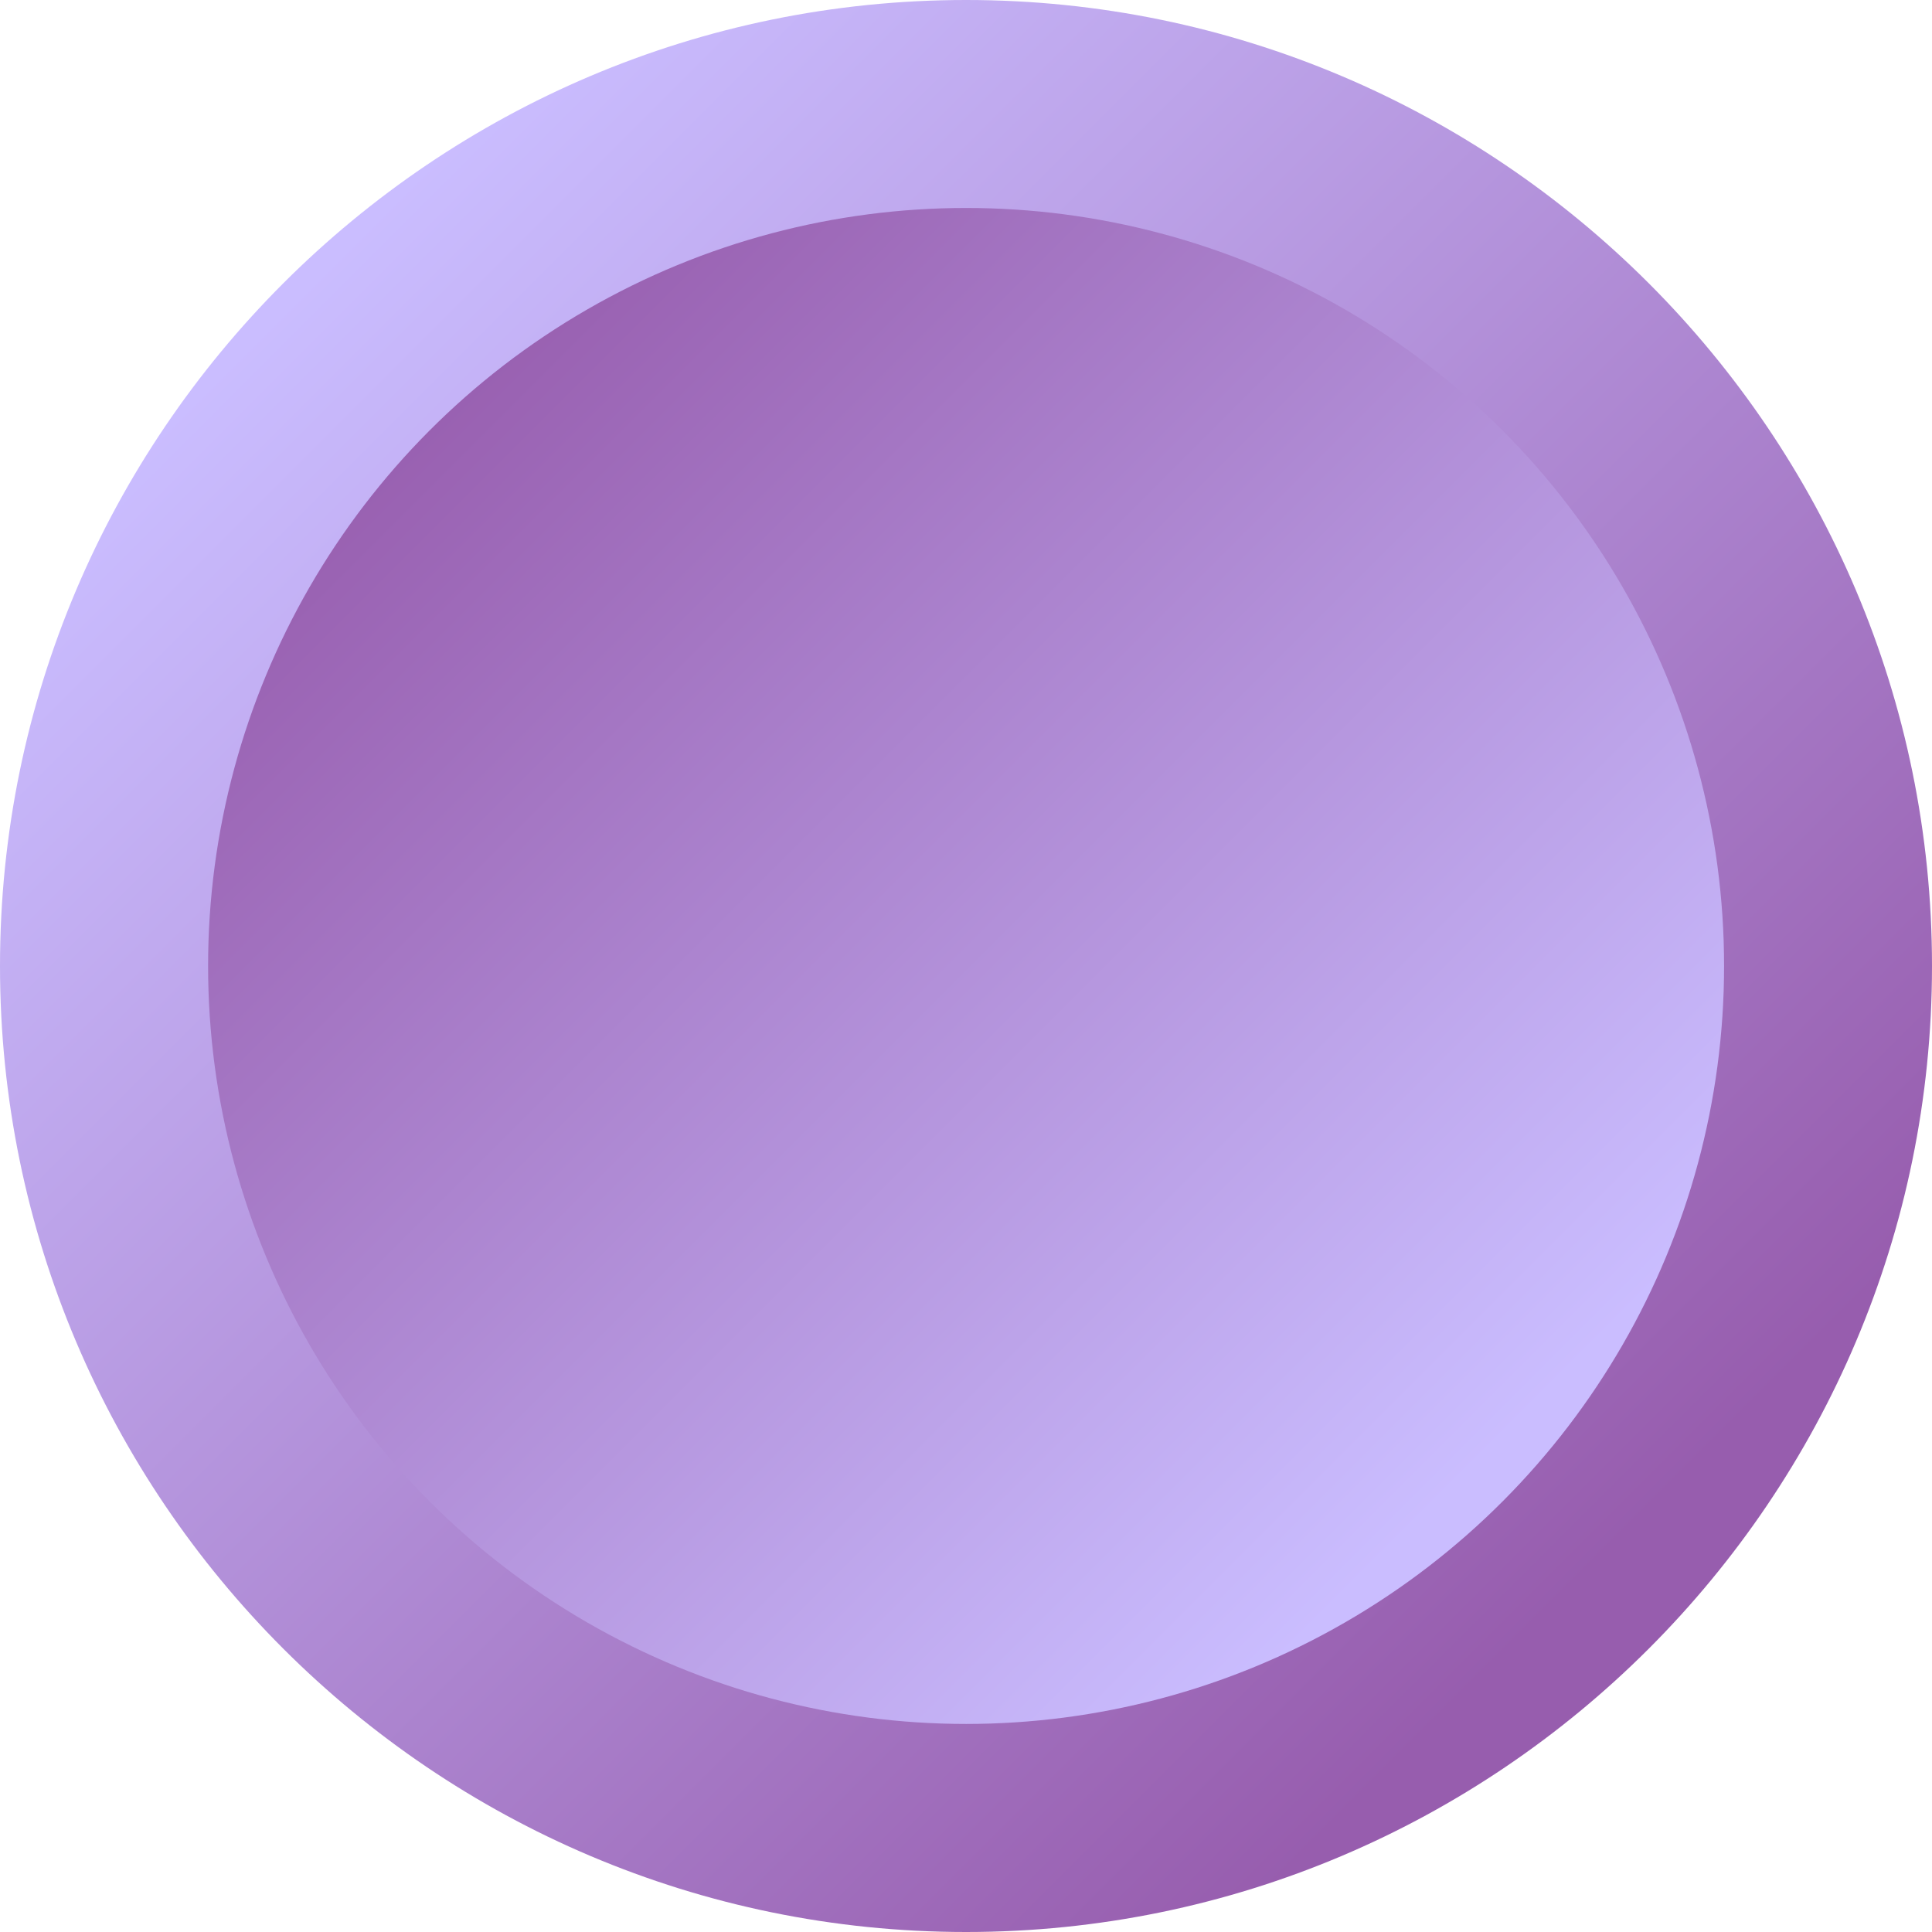 <?xml version="1.0" encoding="UTF-8" standalone="no"?>
<svg
   xmlns:a="http://ns.adobe.com/AdobeSVGViewerExtensions/3.0/"
   xmlns:dc="http://purl.org/dc/elements/1.1/"
   xmlns:cc="http://creativecommons.org/ns#"
   xmlns:rdf="http://www.w3.org/1999/02/22-rdf-syntax-ns#"
   xmlns:svg="http://www.w3.org/2000/svg"
   xmlns="http://www.w3.org/2000/svg"
   xmlns:sodipodi="http://sodipodi.sourceforge.net/DTD/sodipodi-0.dtd"
   xmlns:inkscape="http://www.inkscape.org/namespaces/inkscape"
   version="1.1"
   id="图层_1"
   x="0px"
   y="0px"
   width="45px"
   height="45px"
   viewBox="0 0 45 45"
   enable-background="new 0 0 45 45"
   xml:space="preserve"
   sodipodi:docname="圆形按钮指示灯_50-01.svg"><defs
   id="defs21" /><sodipodi:namedview
   pagecolor="#ffffff"
   bordercolor="#666666"
   borderopacity="1"
   objecttolerance="10"
   gridtolerance="10"
   guidetolerance="10"
   inkscape:pageopacity="0"
   inkscape:pageshadow="2"
   inkscape:window-width="640"
   inkscape:window-height="480"
   id="namedview19" />
<g
   id="g16">
	<linearGradient
   id="SVGID_1_"
   gradientUnits="userSpaceOnUse"
   x1="6.834"
   y1="6.833"
   x2="36.858"
   y2="36.857">
		<stop
   offset="0"
   style="stop-color:#CABDFF"
   id="stop2" />
		<stop
   offset="1"
   style="stop-color:#975DAE"
   id="stop4" />
		<a:midPointStop
   offset="0"
   style="stop-color:#CABDFF" />
		<a:midPointStop
   offset="0.5"
   style="stop-color:#CABDFF" />
		<a:midPointStop
   offset="1"
   style="stop-color:#975DAE" />
	</linearGradient>
	<path
   fill="url(#SVGID_1_)"
   d="M22.501,0C10.096,0,0,10.094,0,22.499C0,34.905,10.096,45,22.501,45C34.907,45,45,34.905,45,22.499   C45,10.094,34.907,0,22.501,0z"
   id="path7" />
	<linearGradient
   id="SVGID_2_"
   gradientUnits="userSpaceOnUse"
   x1="34.285"
   y1="34.283"
   x2="8.963"
   y2="8.96">
		<stop
   offset="0"
   style="stop-color:#CABDFF"
   id="stop9" />
		<stop
   offset="1"
   style="stop-color:#975DAE"
   id="stop11" />
		<a:midPointStop
   offset="0"
   style="stop-color:#CABDFF" />
		<a:midPointStop
   offset="0.5"
   style="stop-color:#CABDFF" />
		<a:midPointStop
   offset="1"
   style="stop-color:#975DAE" />
	</linearGradient>
	<circle
   fill="url(#SVGID_2_)"
   cx="22.502"
   cy="22.499"
   r="17.655"
   id="circle14" />
</g>
</svg>
